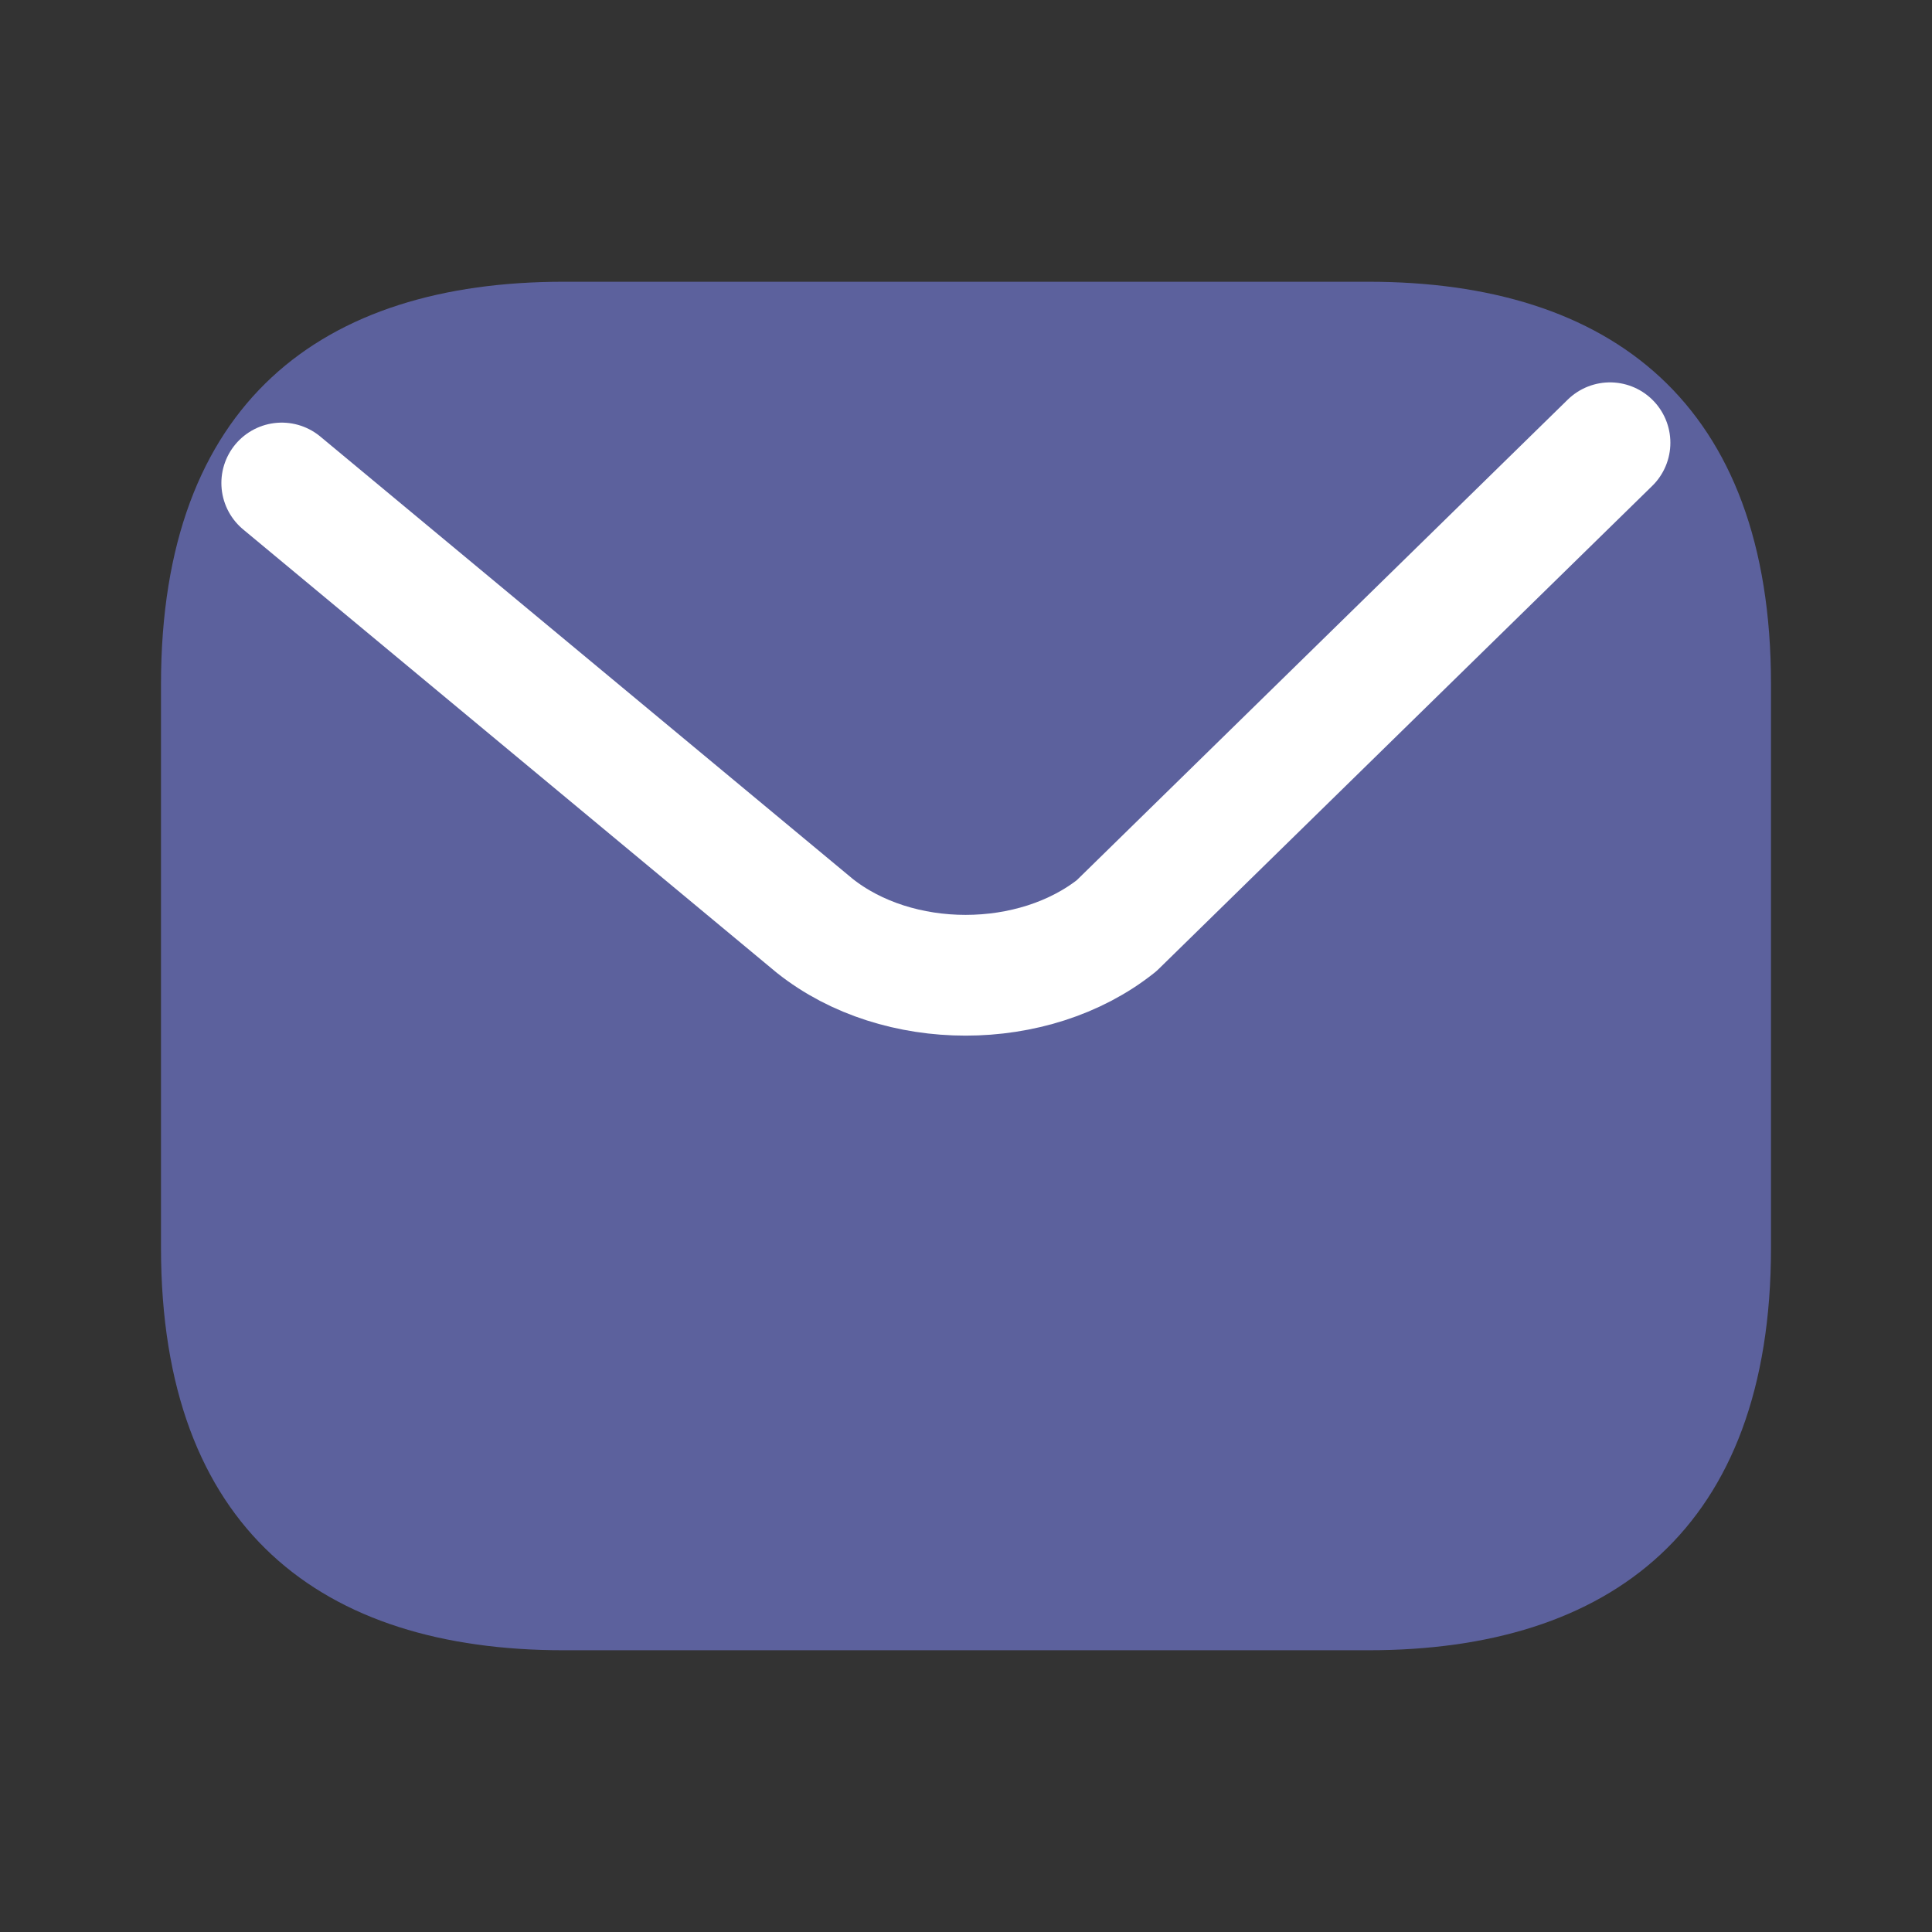 <svg width="24" height="24" viewBox="0 0 24 24" fill="none" xmlns="http://www.w3.org/2000/svg">
<rect x="0" y="0" width="24" height="24" fill="#333333" stroke="none"/>
<path d="M17 20.5H7C4 20.5 2 19 2 15.5V8.5C2 5 4 3.5 7 3.5H17C20 3.5 22 5 22 8.5V15.5C22 19 20 20.5 17 20.5Z" fill="#5C619D"/>
<path d="M20 5.5L13.87 11.5C12.84 12.32 11.15 12.32 10.12 11.5L3.5 6" stroke="white" stroke-width="1.5" stroke-miterlimit="10" stroke-linecap="round" stroke-linejoin="round"/>
</svg>
